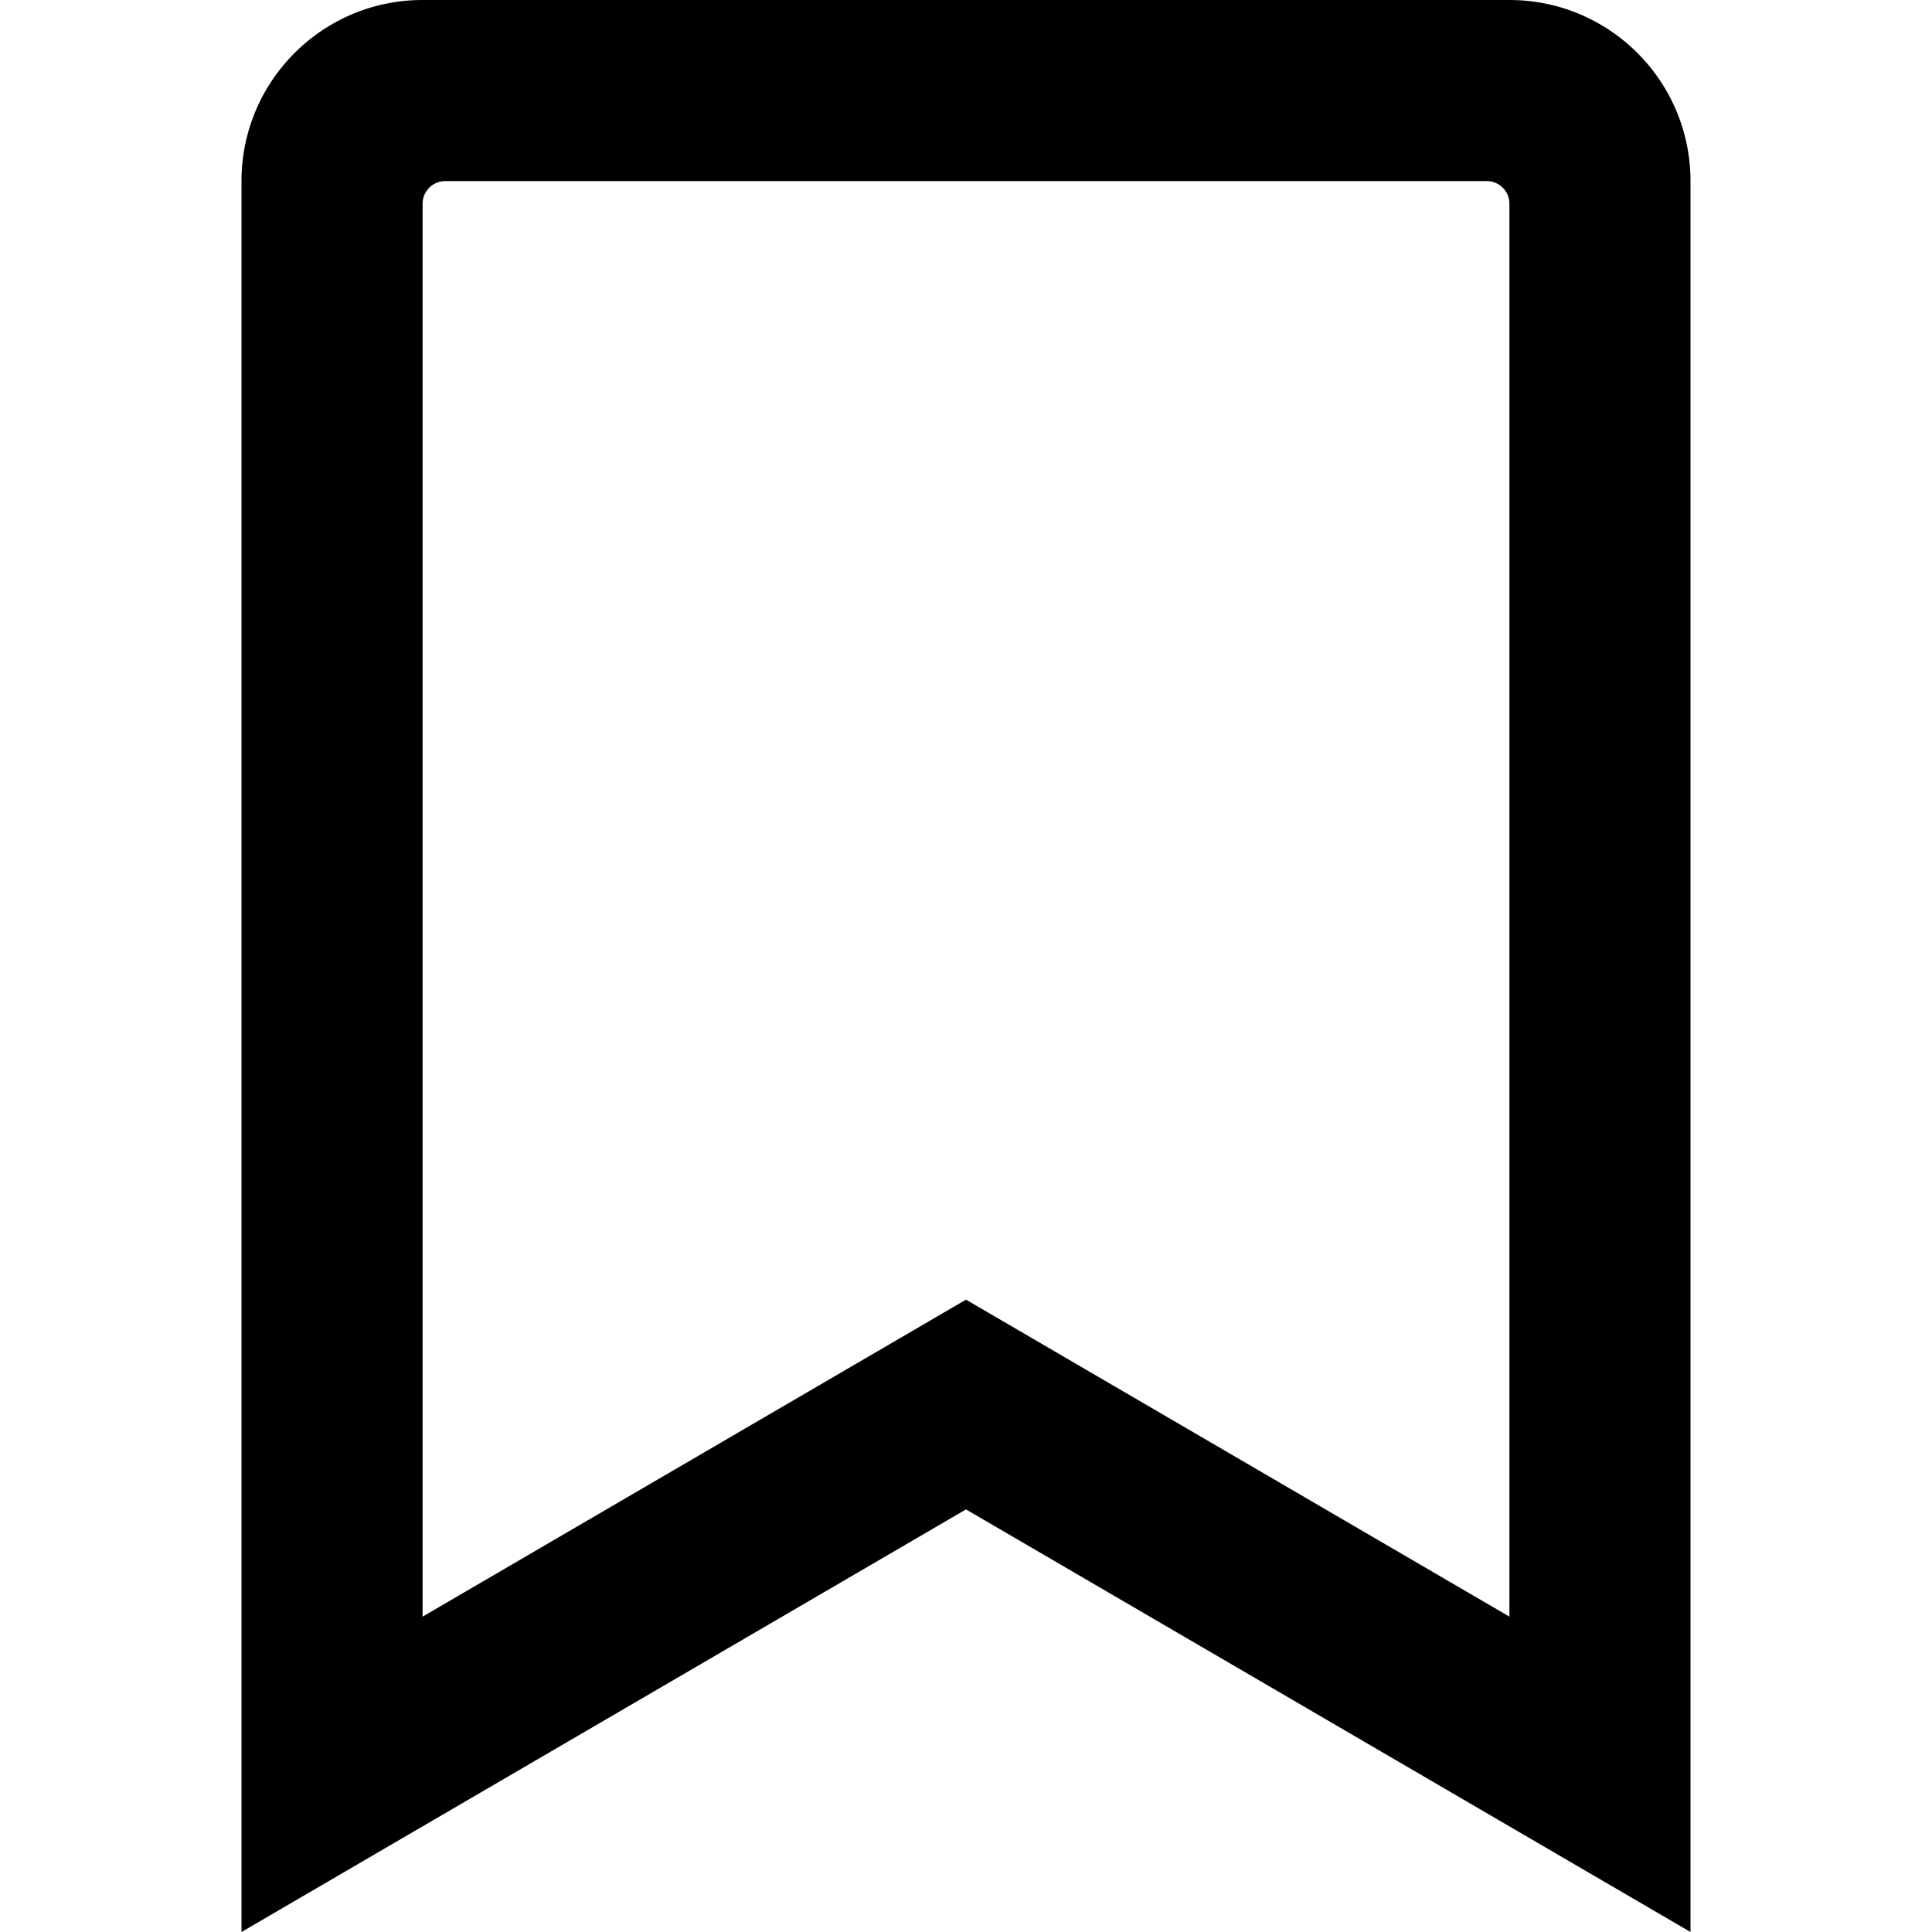 <svg viewBox="0 0 30 30" fill="none" xmlns="http://www.w3.org/2000/svg"><path d="M23.438 0H6.562C5.009 0 3.75 1.259 3.75 2.812V30L15 23.438 26.25 30V2.812C26.25 1.259 24.991 0 23.438 0zm0 25.103L15 20.181l-8.438 4.922V3.164a.352.352 0 01.352-.352H23.086c.194 0 .352.157.352.351V25.103z" fill="currentColor"/></svg>